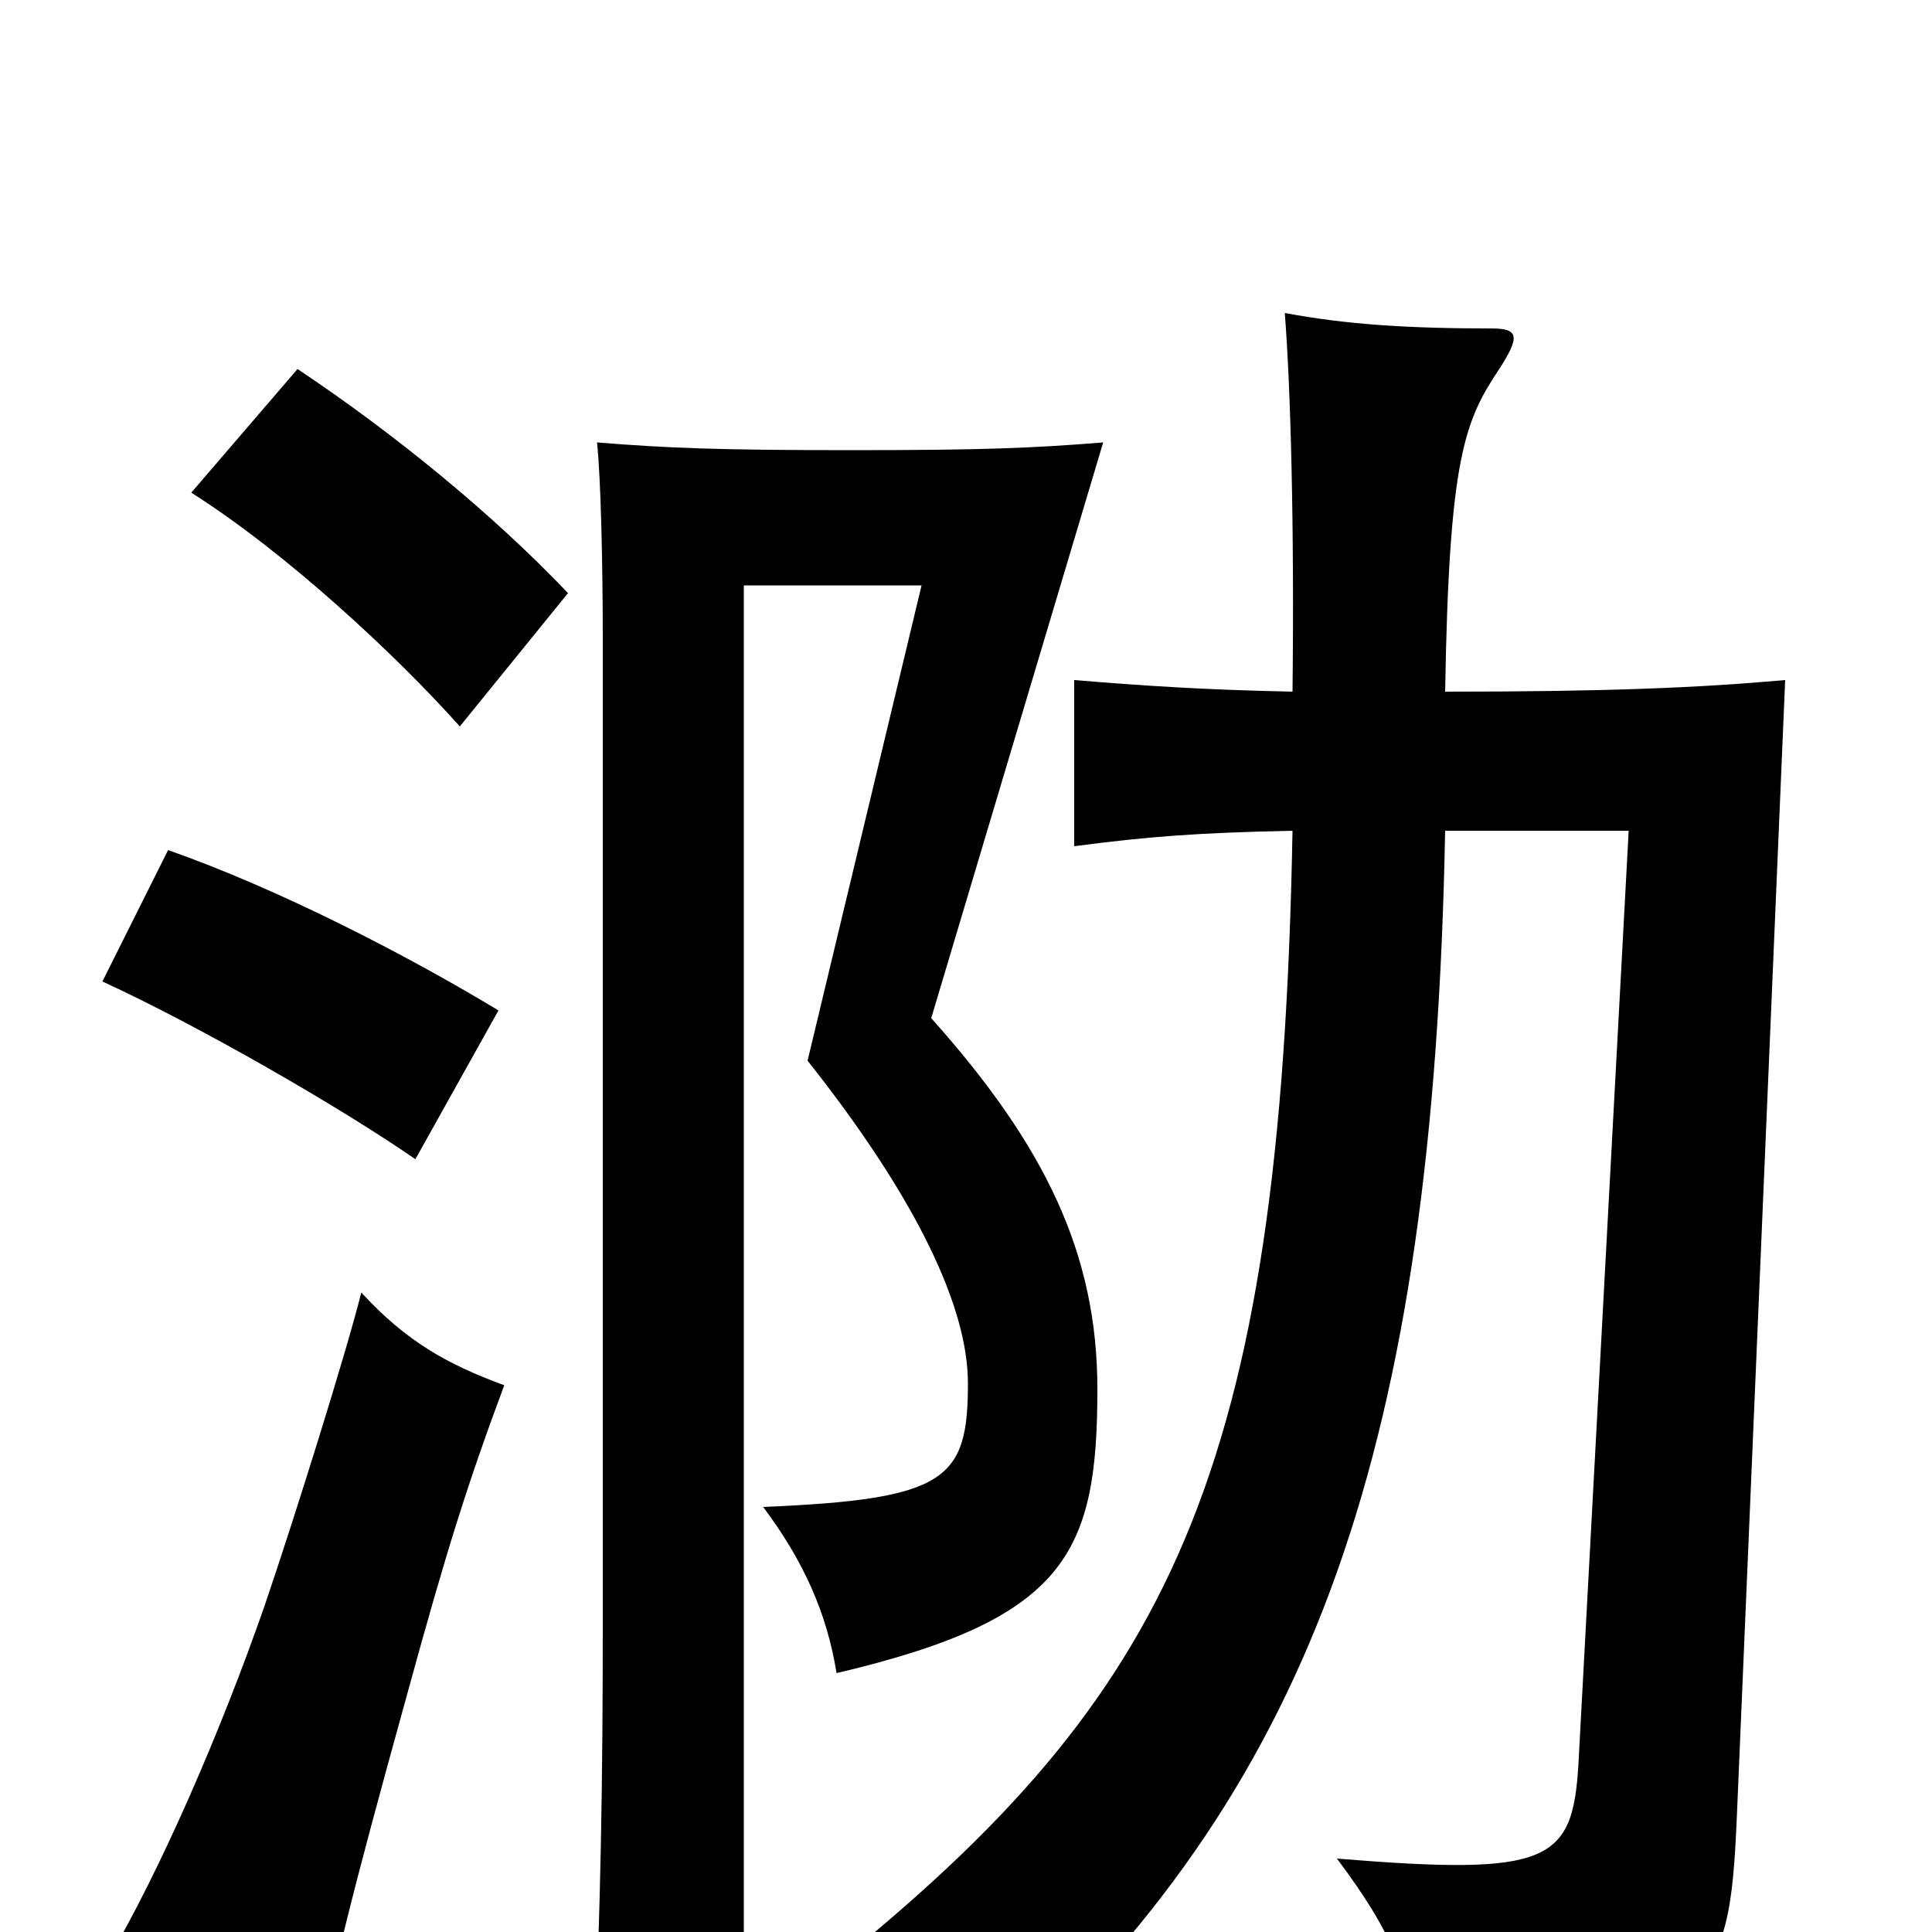 <svg xmlns="http://www.w3.org/2000/svg" viewBox="0 -1000 1000 1000">
	<path fill="#000000" d="M261 -283C231 -294 210 -306 187 -331C179 -299 152 -213 137 -169C114 -103 83 -32 56 14C104 37 124 48 161 76C174 14 180 -12 211 -124C231 -197 242 -232 261 -283ZM571 -771C534 -768 508 -767 441 -767C373 -767 346 -768 309 -771C311 -753 312 -707 312 -669V-163C312 -77 311 -14 307 76H385V-697H477L418 -451C475 -379 501 -323 501 -284C501 -234 490 -224 395 -220C416 -192 428 -165 433 -134C552 -162 568 -196 568 -281C568 -351 541 -407 482 -473ZM258 -477C210 -506 144 -540 87 -560L53 -492C103 -469 176 -427 215 -400ZM294 -693C256 -733 205 -775 154 -809L99 -745C148 -714 205 -661 238 -624ZM748 -570H843L817 -87C814 -36 802 -29 692 -38C722 2 732 27 732 65C887 43 895 34 899 -60L924 -648C879 -644 832 -642 748 -642C750 -763 758 -782 776 -809C787 -826 786 -830 772 -830C729 -830 697 -832 665 -838C668 -800 670 -728 669 -642C622 -643 593 -645 556 -648V-562C594 -567 620 -569 669 -570C663 -236 606 -123 431 18C471 32 498 46 523 67C680 -79 742 -251 748 -570Z"/>
</svg>
